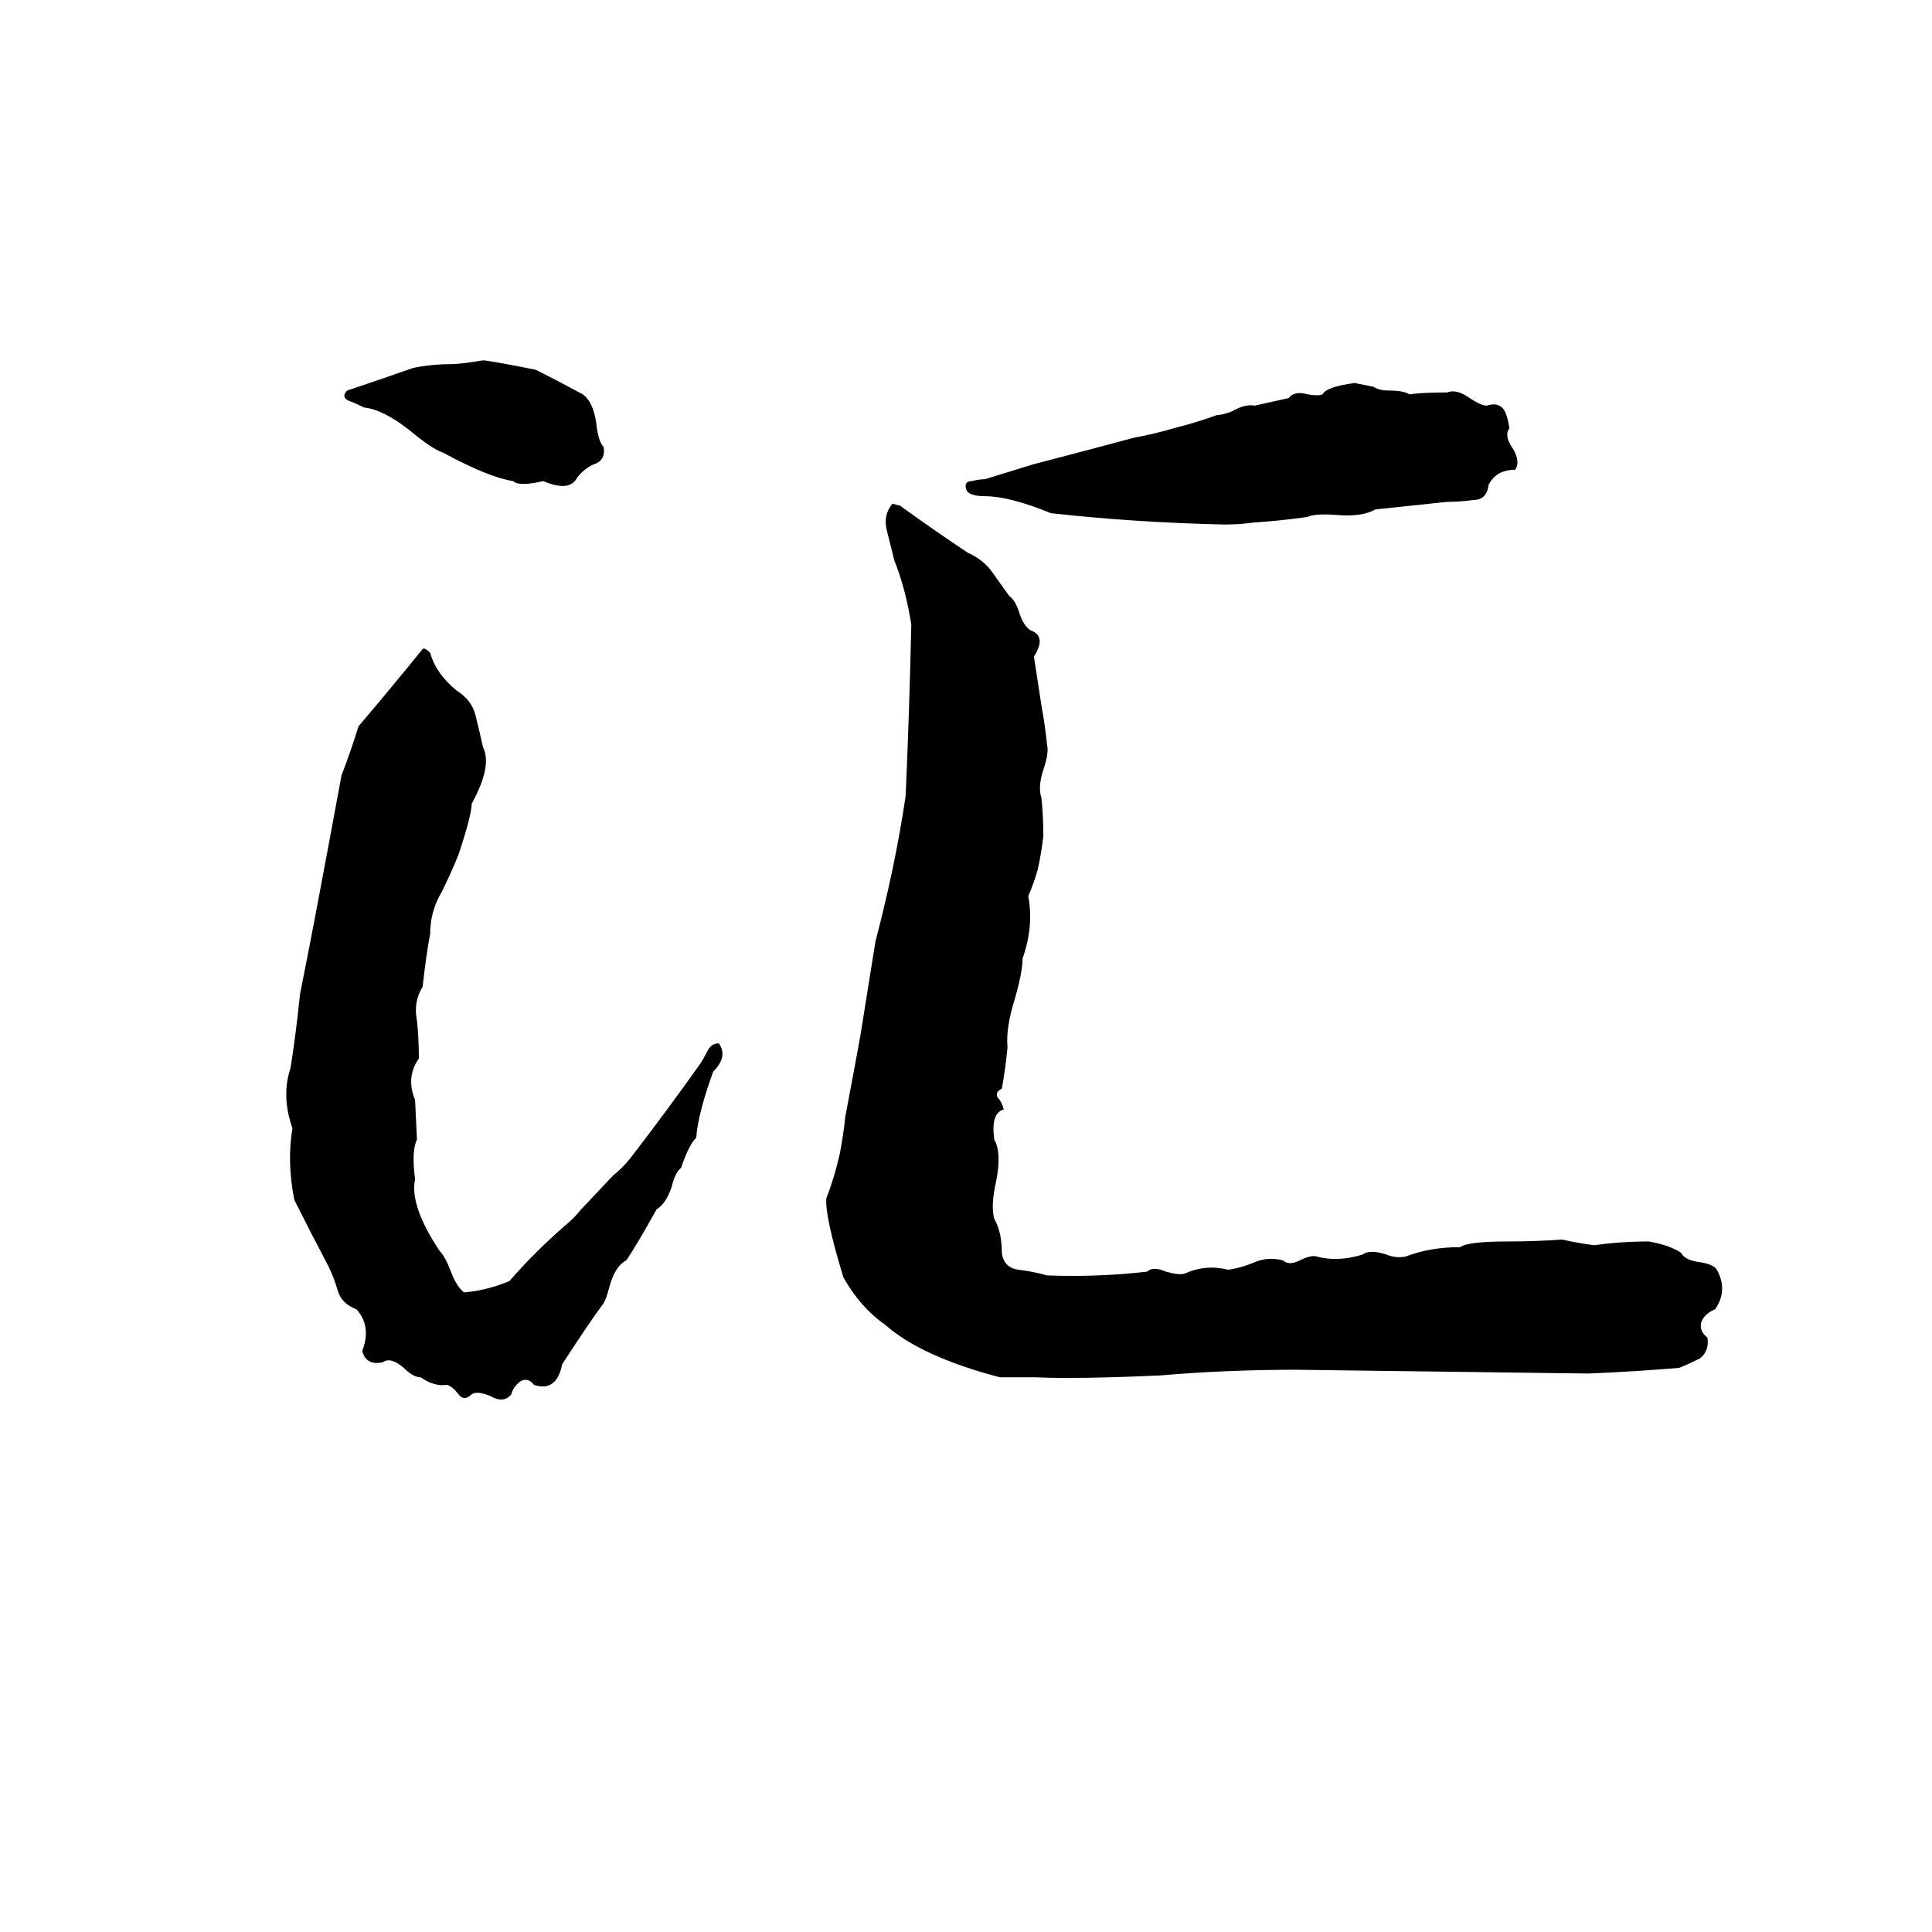 <svg xmlns="http://www.w3.org/2000/svg" viewBox="0 -800 1024 1024">
	<path fill="#000000" d="M256 -609Q259 -609 284 -604Q296 -598 307 -592Q314 -589 316 -576Q317 -566 320 -563Q321 -556 315 -554Q310 -552 306 -547Q302 -539 288 -545Q275 -542 272 -545Q259 -547 235 -560Q229 -562 217 -572Q203 -583 193 -584Q189 -586 184 -588Q181 -590 184 -593Q202 -599 219 -605Q229 -607 239 -607Q244 -607 256 -609ZM718 -597L728 -595Q731 -593 736 -593Q744 -593 747 -591Q754 -592 767 -592Q772 -594 779 -589Q785 -585 788 -585Q794 -587 797 -583Q799 -580 800 -573Q797 -569 802 -562Q806 -555 803 -551Q793 -551 789 -543Q788 -535 781 -535Q774 -534 767 -534Q748 -532 729 -530Q722 -526 709 -527Q697 -528 693 -526Q679 -524 664 -523Q657 -522 649 -522Q602 -523 557 -528Q535 -537 522 -537Q513 -537 512 -541Q511 -545 515 -545Q519 -546 522 -546Q535 -550 548 -554Q575 -561 601 -568Q612 -570 622 -573Q634 -576 645 -580Q648 -580 653 -582Q660 -586 665 -585Q674 -587 683 -589Q686 -593 693 -591Q699 -590 701 -591Q703 -595 718 -597ZM473 -533L477 -532Q495 -519 513 -507Q520 -504 525 -498Q530 -491 535 -484Q538 -482 540 -476Q542 -469 546 -466Q555 -463 548 -452Q550 -439 552 -426Q554 -415 555 -405Q556 -401 553 -392Q550 -383 552 -377Q553 -367 553 -357Q552 -348 550 -339Q548 -332 545 -325Q548 -309 542 -292Q542 -285 538 -271Q533 -255 534 -245Q533 -234 531 -223Q527 -221 529 -218Q531 -216 532 -212Q525 -210 527 -196Q531 -189 528 -174Q525 -161 527 -154Q531 -147 531 -136Q532 -128 540 -127Q548 -126 555 -124Q582 -123 608 -126Q611 -129 618 -126Q625 -124 628 -125Q639 -130 651 -127Q658 -128 665 -131Q672 -134 680 -132Q683 -129 689 -132Q695 -135 698 -134Q709 -131 722 -135Q726 -138 735 -135Q740 -133 745 -134Q758 -139 774 -139Q778 -142 799 -142Q814 -142 828 -143Q837 -141 845 -140Q859 -142 874 -142Q885 -140 891 -136Q893 -132 901 -131Q908 -130 910 -127Q916 -116 909 -106Q904 -104 902 -100Q900 -95 905 -91Q906 -84 901 -80Q895 -77 890 -75Q866 -73 842 -72Q765 -73 687 -74Q650 -74 615 -71Q571 -69 549 -70Q540 -70 530 -70Q488 -81 469 -98Q456 -107 447 -123Q437 -156 438 -165Q442 -175 445 -188Q447 -198 448 -208Q452 -229 456 -251Q460 -276 464 -301Q469 -320 473 -339Q477 -358 480 -378Q482 -423 483 -469Q480 -488 474 -503Q472 -511 470 -519Q468 -527 473 -533ZM224 -456Q225 -457 228 -454Q231 -443 242 -434Q250 -429 252 -421Q254 -413 256 -404Q261 -394 250 -374Q250 -368 243 -347Q239 -337 234 -327Q228 -317 228 -305Q226 -295 224 -277Q219 -269 221 -259Q222 -250 222 -239Q215 -229 220 -217L221 -196Q218 -190 220 -175Q217 -161 233 -137Q236 -134 239 -126Q242 -118 246 -115Q258 -116 270 -121Q283 -136 299 -150Q304 -154 308 -159L325 -177Q330 -181 334 -186Q354 -212 371 -236Q373 -239 375 -243Q377 -247 381 -247Q386 -240 378 -232Q370 -210 369 -197Q365 -193 361 -181Q358 -179 356 -171Q353 -162 348 -159Q338 -141 332 -132Q326 -129 323 -118Q321 -110 319 -108Q313 -100 298 -77Q295 -62 283 -66Q280 -70 276 -68Q272 -65 271 -61Q267 -56 260 -60Q253 -63 250 -61Q246 -57 243 -61Q240 -65 237 -66Q230 -65 223 -70Q219 -70 214 -75Q207 -81 203 -78Q194 -76 192 -84Q197 -97 189 -106Q181 -109 179 -116Q177 -123 174 -129Q165 -146 156 -164Q152 -184 155 -202Q149 -219 154 -234Q157 -253 159 -273Q163 -293 167 -314Q174 -351 181 -389Q186 -402 190 -415Q207 -435 224 -456Z"/>
</svg>